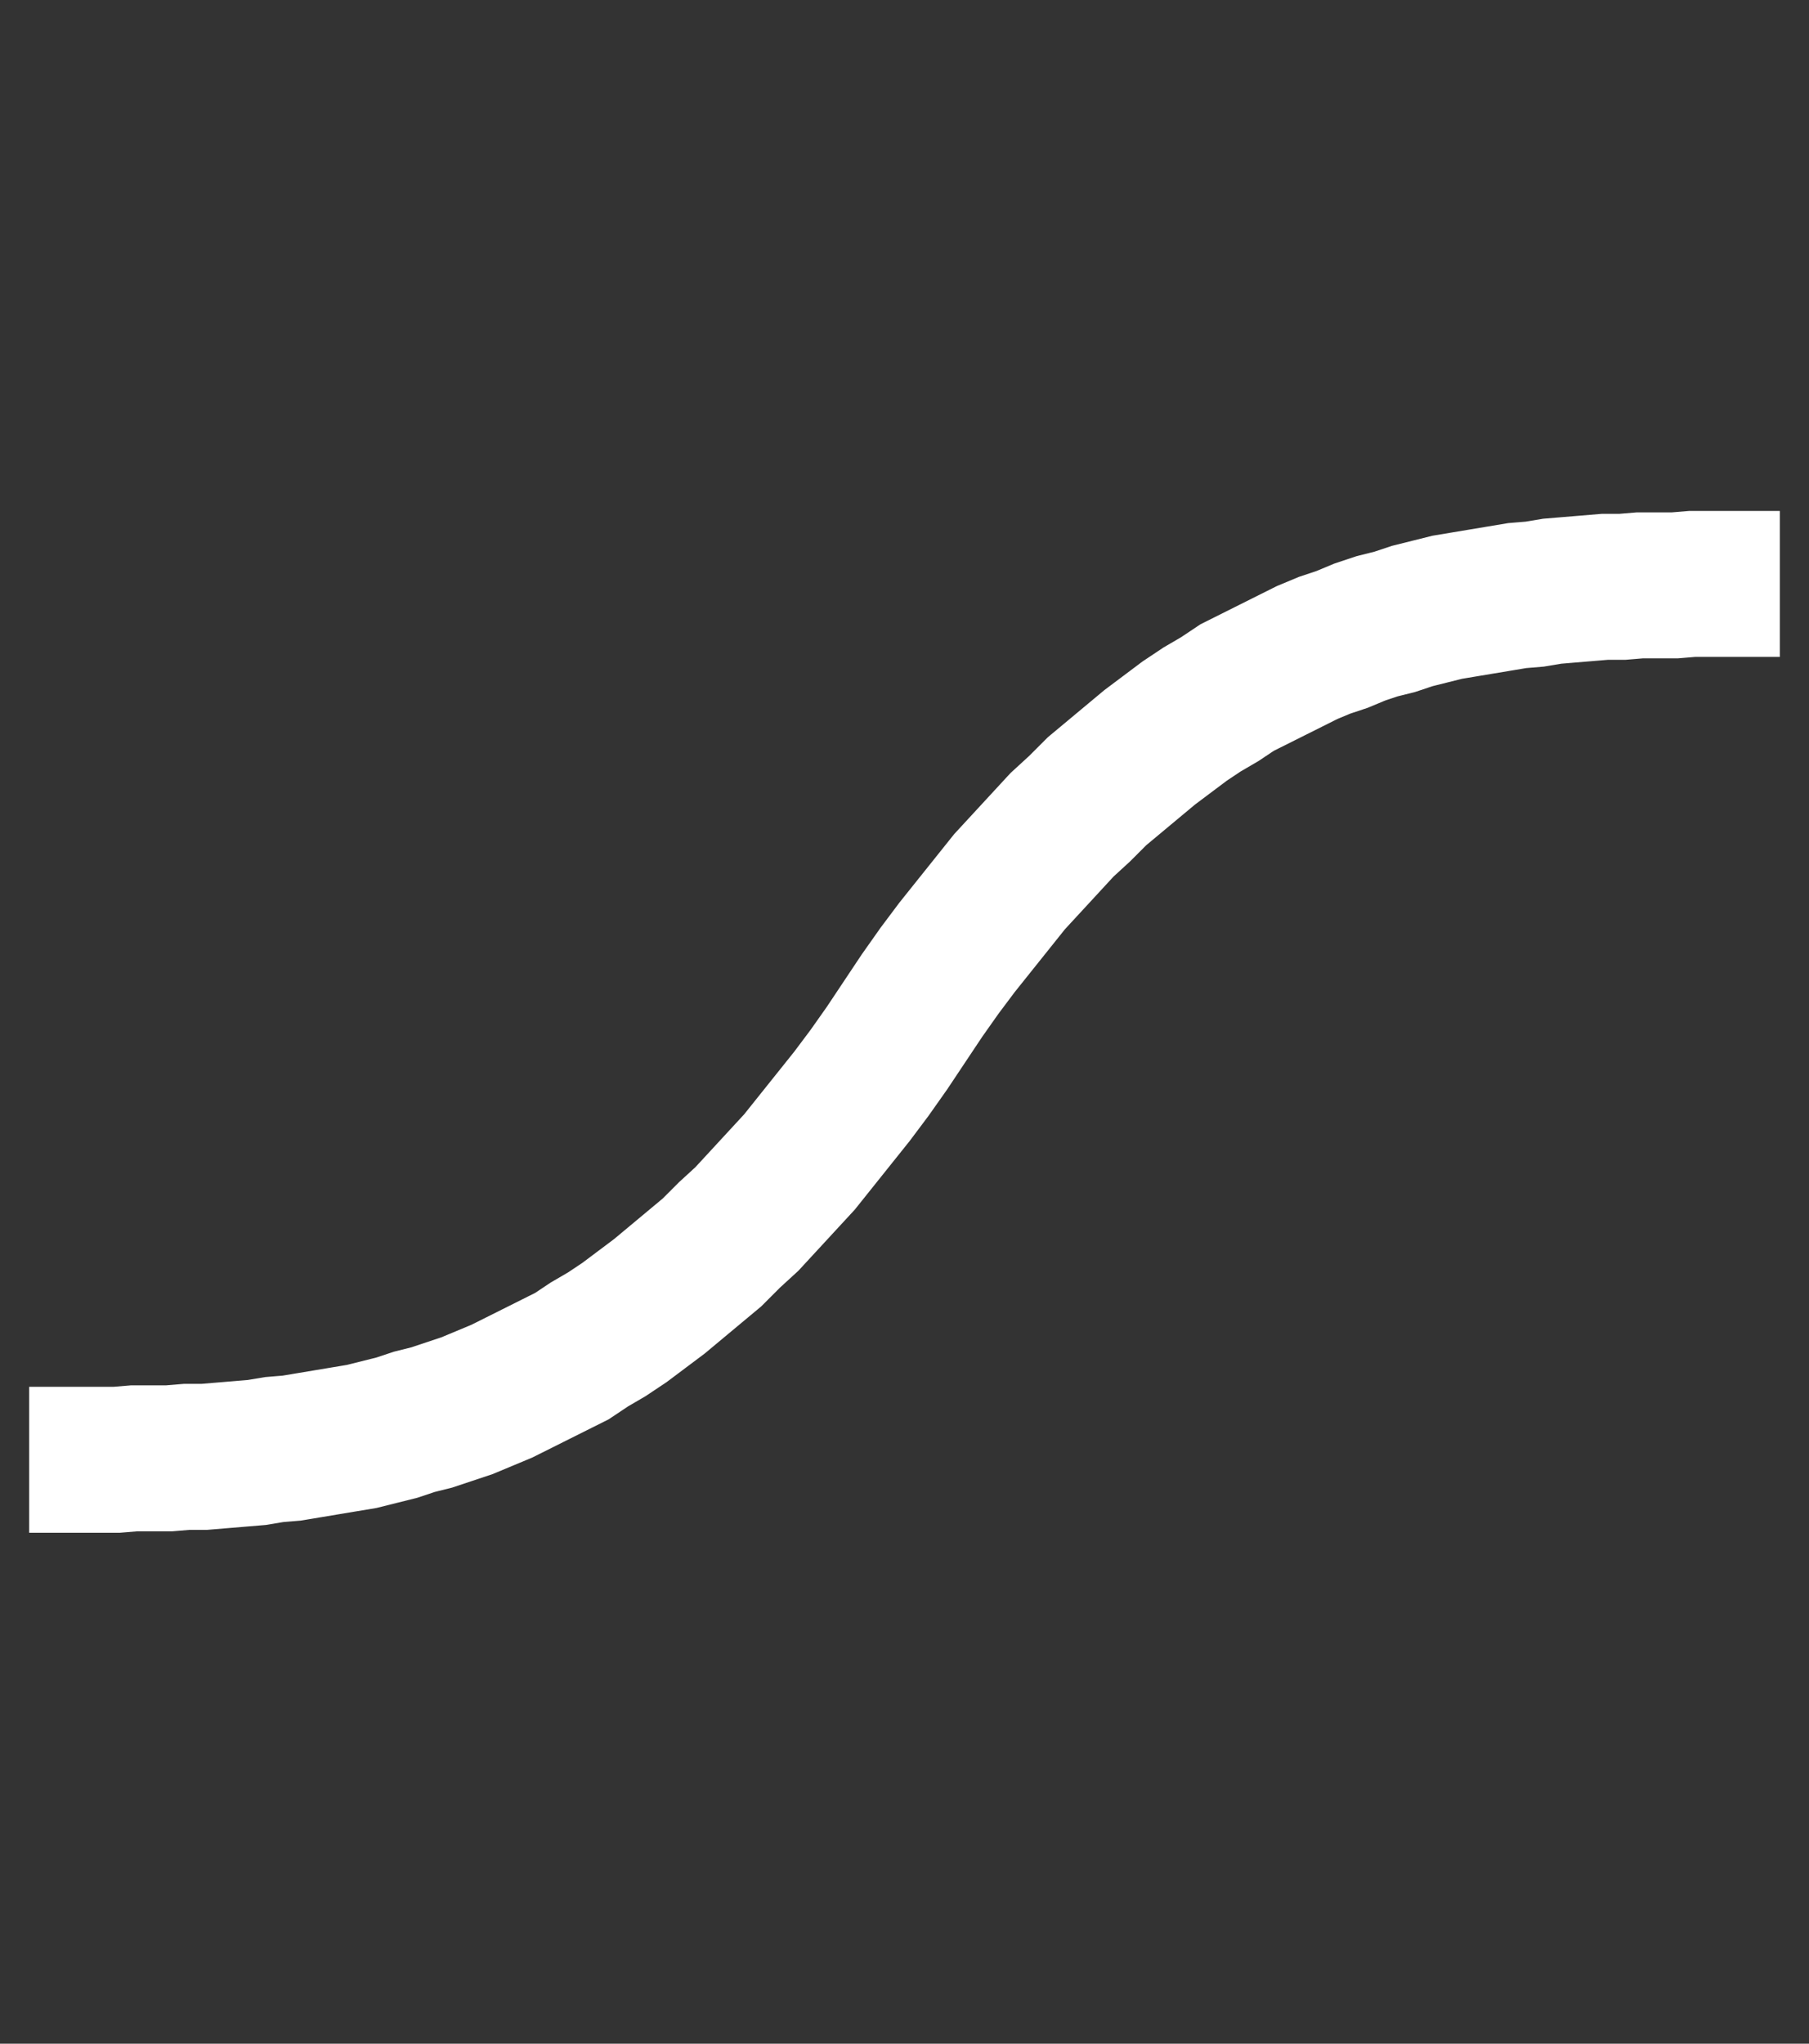 <?xml version="1.0" encoding="ISO-8859-1" standalone="no"?>
<!DOCTYPE svg PUBLIC "-//W3C//DTD SVG 1.1//EN"
    "http://www.w3.org/Graphics/SVG/1.1/DTD/svg11.dtd">
<svg viewBox="-2 -40 124 140" xmlns="http://www.w3.org/2000/svg">
    <rect x="-2" y="-40" width="124" height="140" fill="#333333" stroke="none"/>
    <line x1="0" x2="120" y1="0" y2="0"></line>
    <line x1="0" x2="120" y1="60" y2="60"></line>
    <path stroke="white" stroke-width="10" fill="none" d="M0,60 L1.2,60.0 2.4,60.0 3.6,60.0 4.8,60.0 6.0,60.0 7.2,59.9 8.4,59.9 9.6,59.9 10.8,59.8 12.0,59.8 13.2,59.7 14.4,59.6 15.6,59.5 16.8,59.3 18.0,59.2 19.2,59.0 20.4,58.8 21.6,58.6 22.8,58.4 24.0,58.1 25.2,57.8 26.4,57.4 27.6,57.1 28.8,56.7 30.0,56.3 31.2,55.8 32.4,55.3 33.6,54.7 34.8,54.1 36.0,53.5 37.2,52.9 38.4,52.1 39.6,51.4 40.8,50.6 42.0,49.7 43.2,48.8 44.4,47.8 45.6,46.8 46.8,45.8 48.0,44.6 49.2,43.5 50.4,42.2 51.6,40.9 52.8,39.6 54.0,38.1 55.2,36.6 56.4,35.1 57.6,33.5 58.8,31.8 60.0,30.0 61.2,28.2 62.4,26.5 63.6,24.9 64.8,23.4 66.0,21.9 67.2,20.4 68.4,19.1 69.6,17.8 70.8,16.5 72.0,15.4 73.2,14.2 74.4,13.2 75.6,12.2 76.8,11.2 78.0,10.3 79.2,9.4 80.4,8.6 81.6,7.9 82.8,7.1 84.0,6.5 85.2,5.9 86.4,5.3 87.6,4.7 88.8,4.2 90.0,3.8 91.2,3.3 92.4,2.9 93.6,2.6 94.8,2.2 96.0,1.9 97.2,1.6 98.4,1.4 99.6,1.2 100.8,1.0 102.0,0.8 103.2,0.7 104.4,0.5 105.6,0.4 106.8,0.3 108.0,0.2 109.2,0.2 110.4,0.1 111.6,0.1 112.8,0.1 114.0,0.0 115.2,0.0 116.4,0.0 117.6,0.0 118.8,0.0 120.0,0"></path>
</svg>
